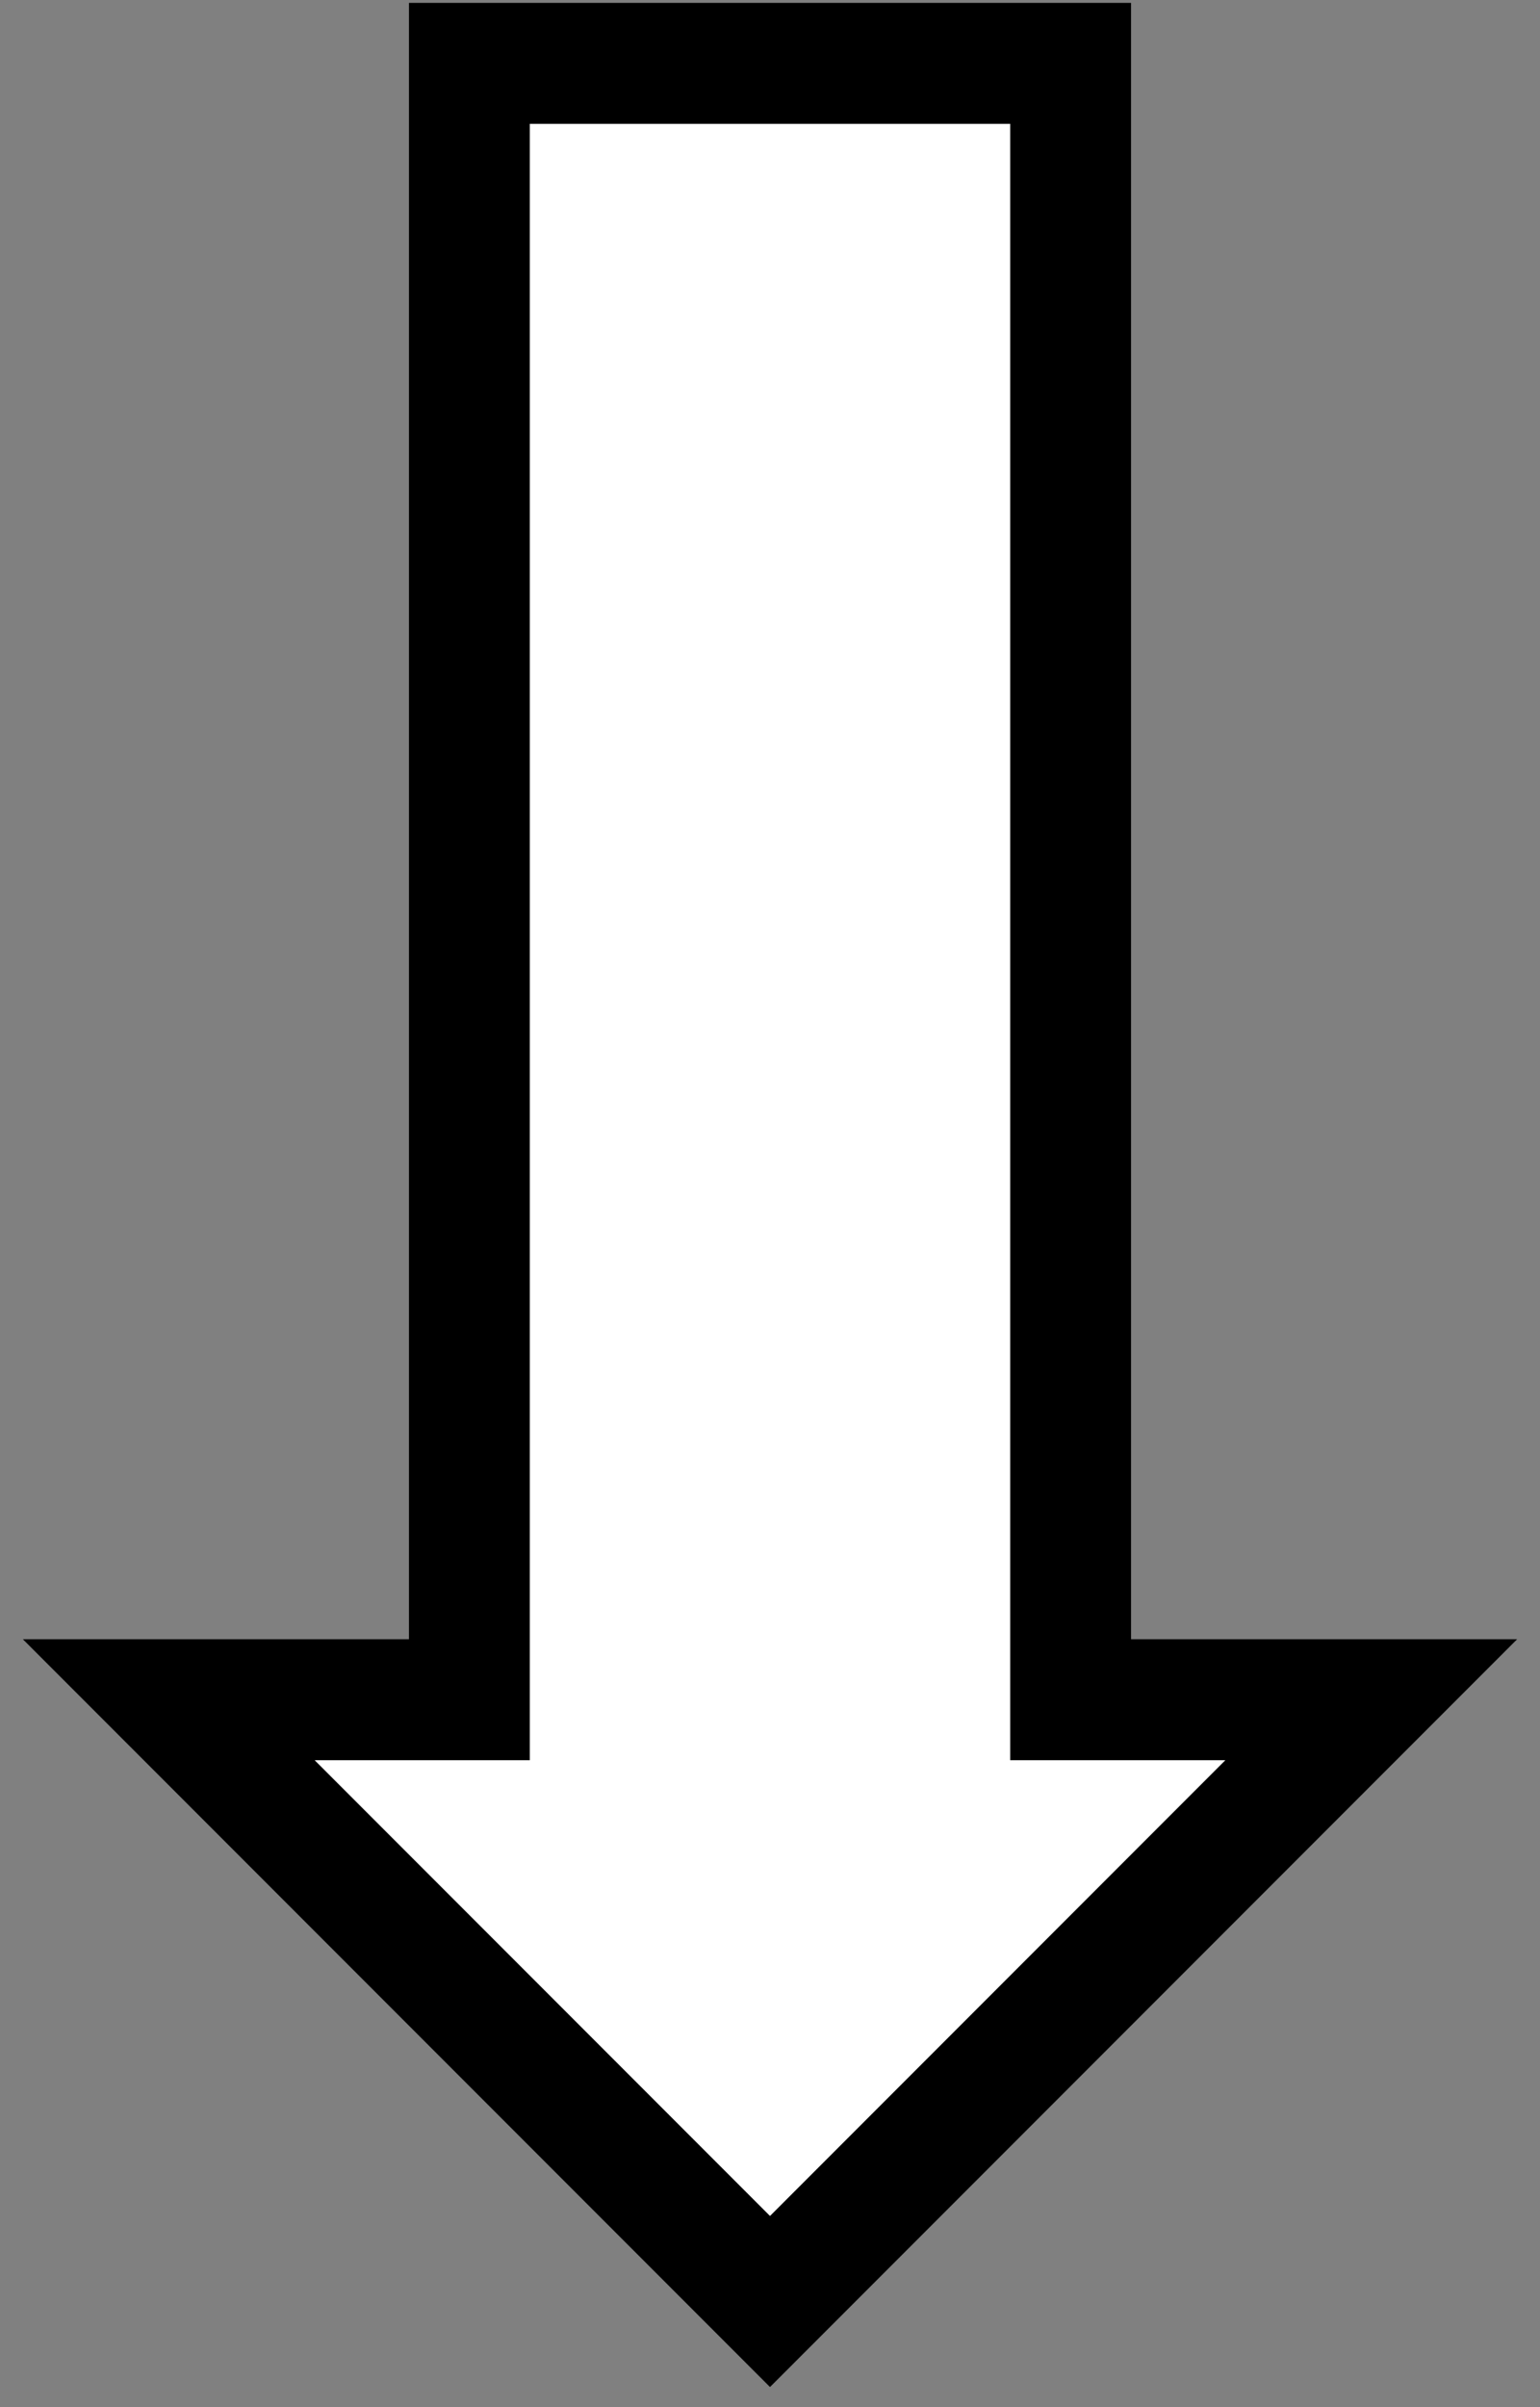 <svg width="73" height="114" xmlns="http://www.w3.org/2000/svg" xmlns:xlink="http://www.w3.org/1999/xlink" xml:space="preserve" overflow="hidden"><rect width="100%" height="100%" fill="#808080" stroke="none"/><g transform="translate(-284 -240)"><path d="M292 320.5 306.25 320.5 306.25 243 334.75 243 334.75 320.5 349 320.5 320.5 349Z" stroke="#000000" stroke-width="5.729" stroke-linecap="round" stroke-miterlimit="8" fill="#FFFFFF" fill-rule="evenodd"/></g></svg>